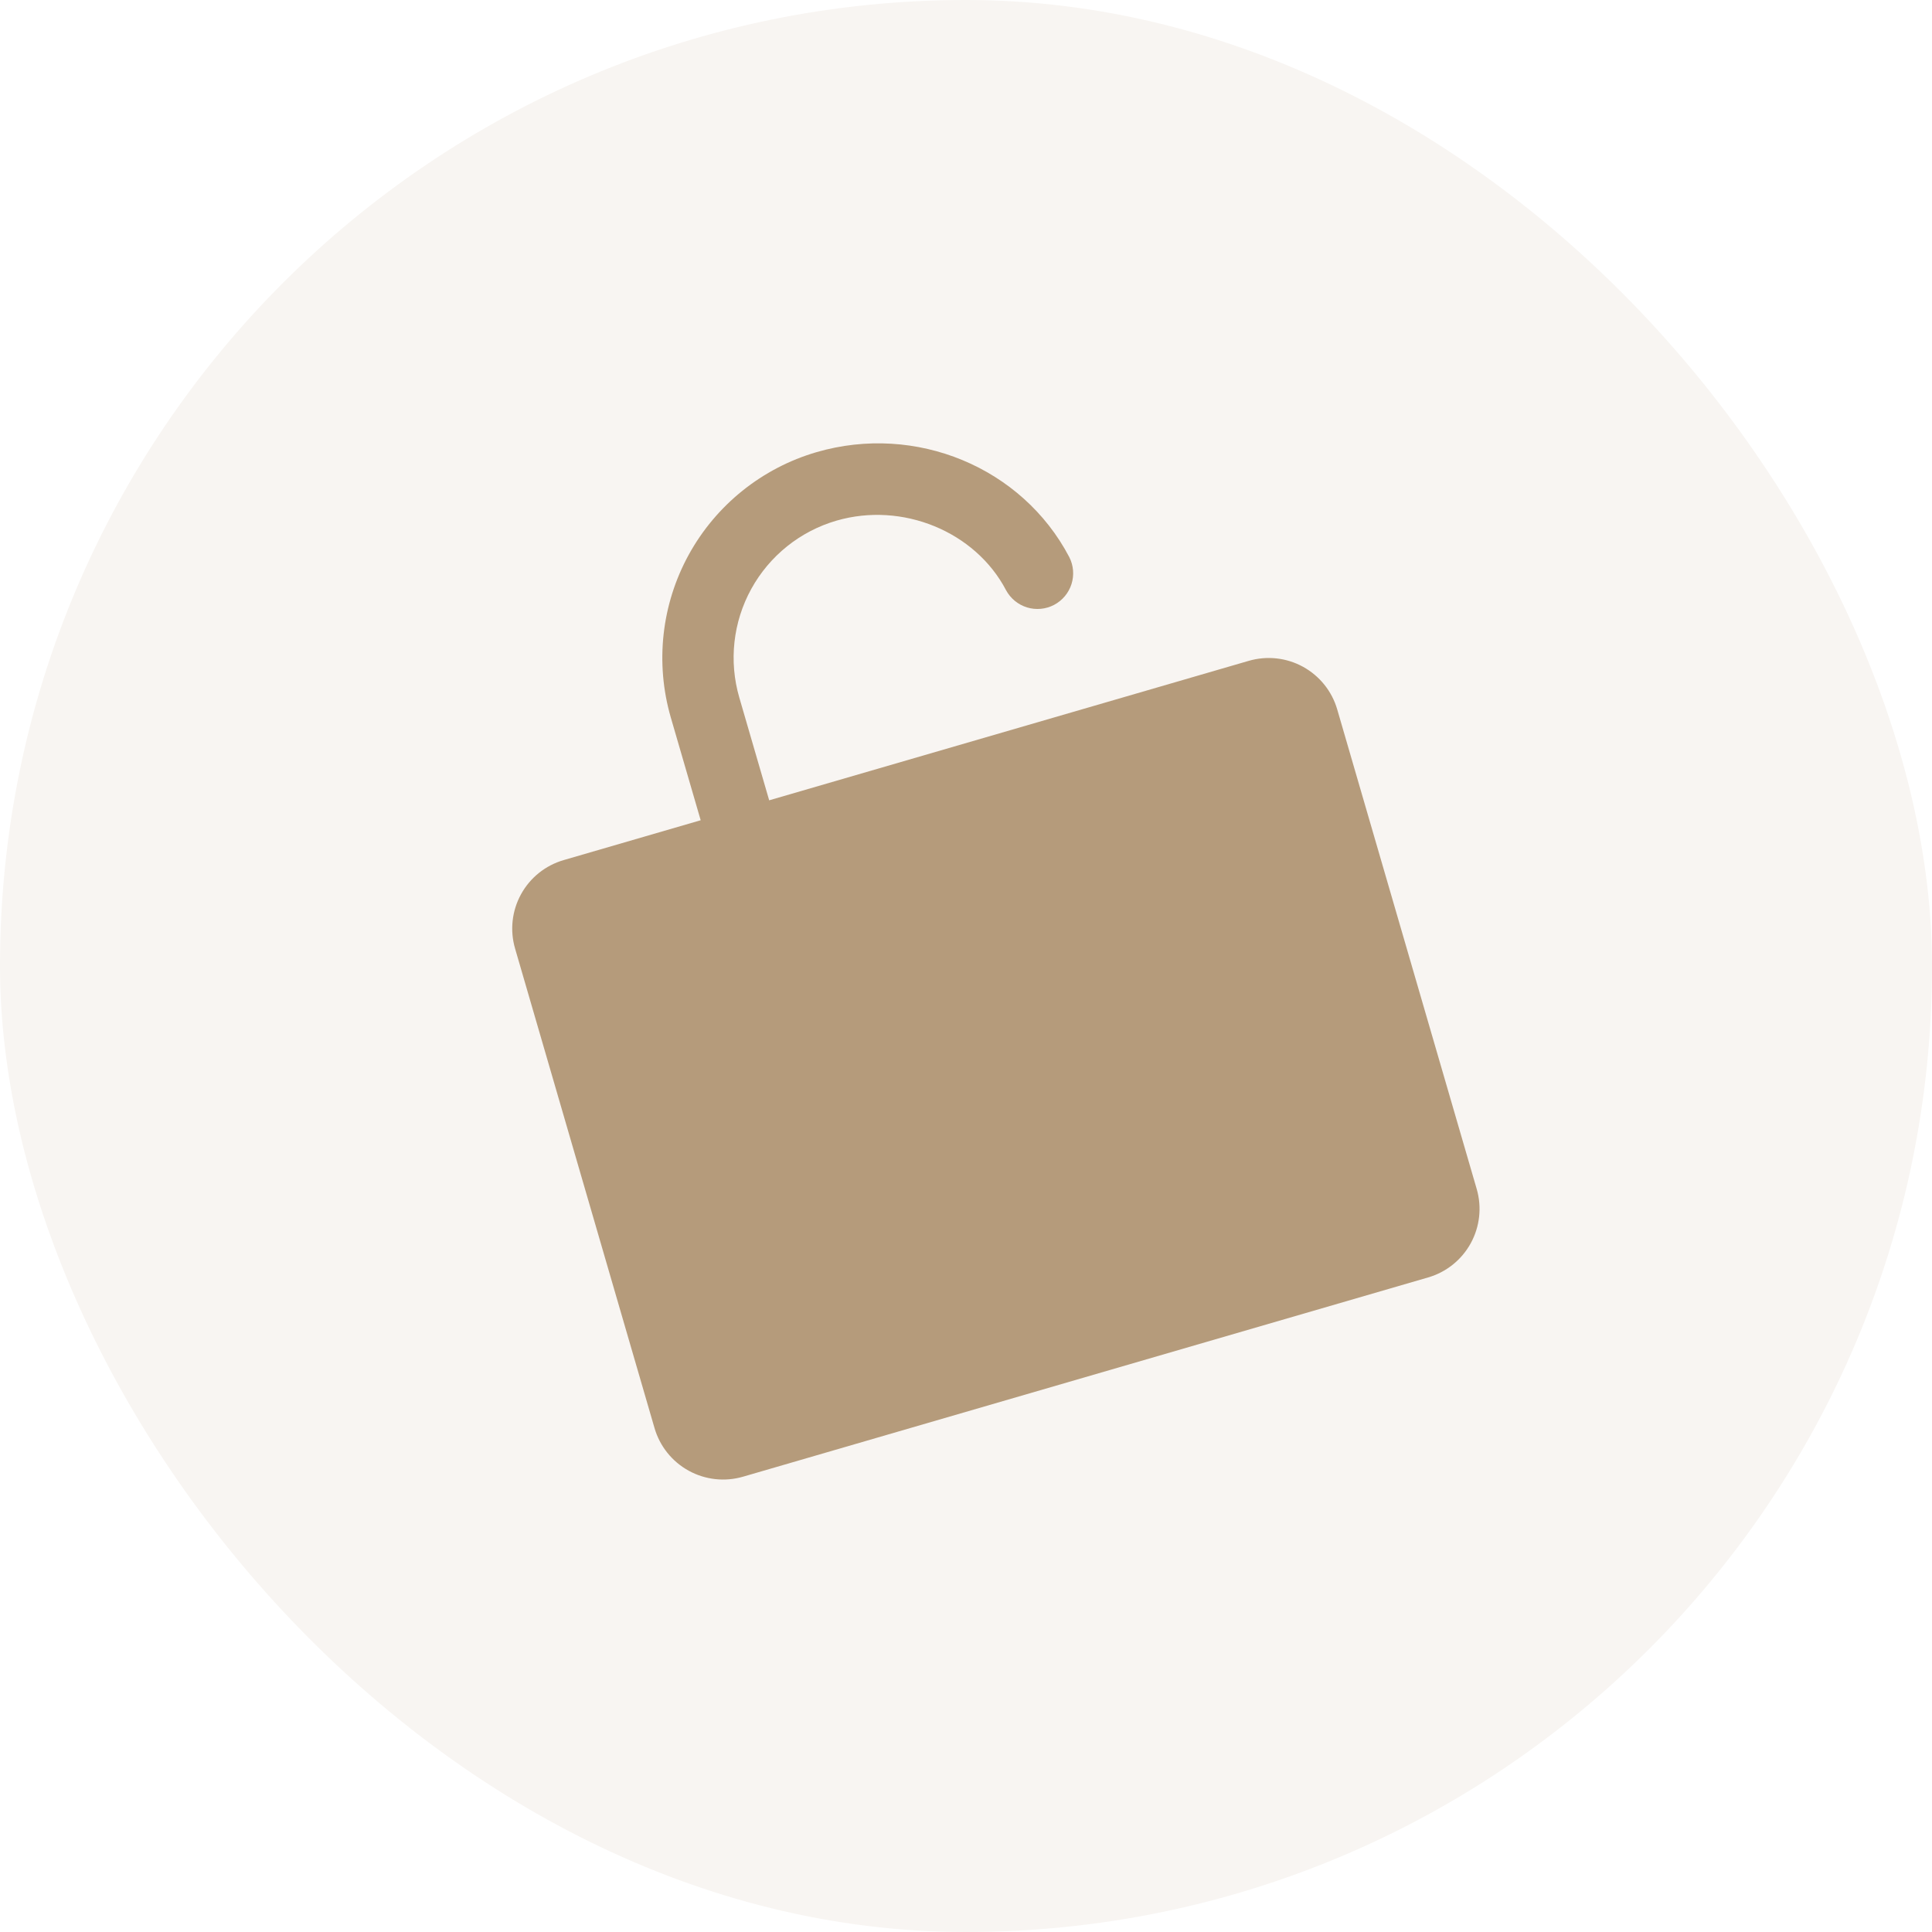 <svg width="70" height="70" viewBox="0 0 70 70" fill="none" xmlns="http://www.w3.org/2000/svg">
<g filter="url(#filter0_b_16078_84116)">
<rect width="70" height="70" rx="35" fill="#F8F5F2"/>
<g clip-path="url(#clip0_16078_84116)">
<path d="M48.45 25.703L53.504 43.08C53.695 43.738 53.617 44.446 53.287 45.047C52.957 45.648 52.402 46.093 51.743 46.284L26.92 53.504C26.261 53.695 25.554 53.617 24.953 53.287C24.352 52.957 23.907 52.402 23.715 51.743L18.662 34.367C18.47 33.708 18.548 33.001 18.878 32.4C19.208 31.799 19.764 31.354 20.422 31.163L25.387 29.719L24.304 25.995C23.732 24.02 23.966 21.899 24.956 20.096C25.947 18.294 27.611 16.958 29.585 16.382C33.185 15.335 37.035 16.933 38.741 20.183C38.896 20.486 38.925 20.838 38.822 21.163C38.719 21.487 38.492 21.758 38.191 21.916C37.889 22.075 37.537 22.107 37.211 22.008C36.886 21.908 36.613 21.684 36.451 21.384C35.334 19.253 32.692 18.171 30.307 18.864C28.99 19.247 27.88 20.138 27.219 21.34C26.559 22.541 26.403 23.956 26.786 25.273L27.869 28.997L45.246 23.943C45.904 23.752 46.612 23.829 47.213 24.16C47.813 24.49 48.259 25.045 48.45 25.703Z" fill="#B59B7B"/>
</g>
</g>
<defs>
<filter id="filter0_b_16078_84116" x="-133.636" y="-133.636" width="337.273" height="337.273" filterUnits="userSpaceOnUse" color-interpolation-filters="sRGB">
<feFlood flood-opacity="0" result="BackgroundImageFix"/>
<feGaussianBlur in="BackgroundImageFix" stdDeviation="66.818"/>
<feComposite in2="SourceAlpha" operator="in" result="effect1_backgroundBlur_16078_84116"/>
<feBlend mode="normal" in="SourceGraphic" in2="effect1_backgroundBlur_16078_84116" result="shape"/>
</filter>
<clipPath id="clip0_16078_84116">
<rect width="41.364" height="41.364" fill="white" transform="translate(9.365 20.916) rotate(-16.216)"/>
</clipPath>
</defs>
</svg>
